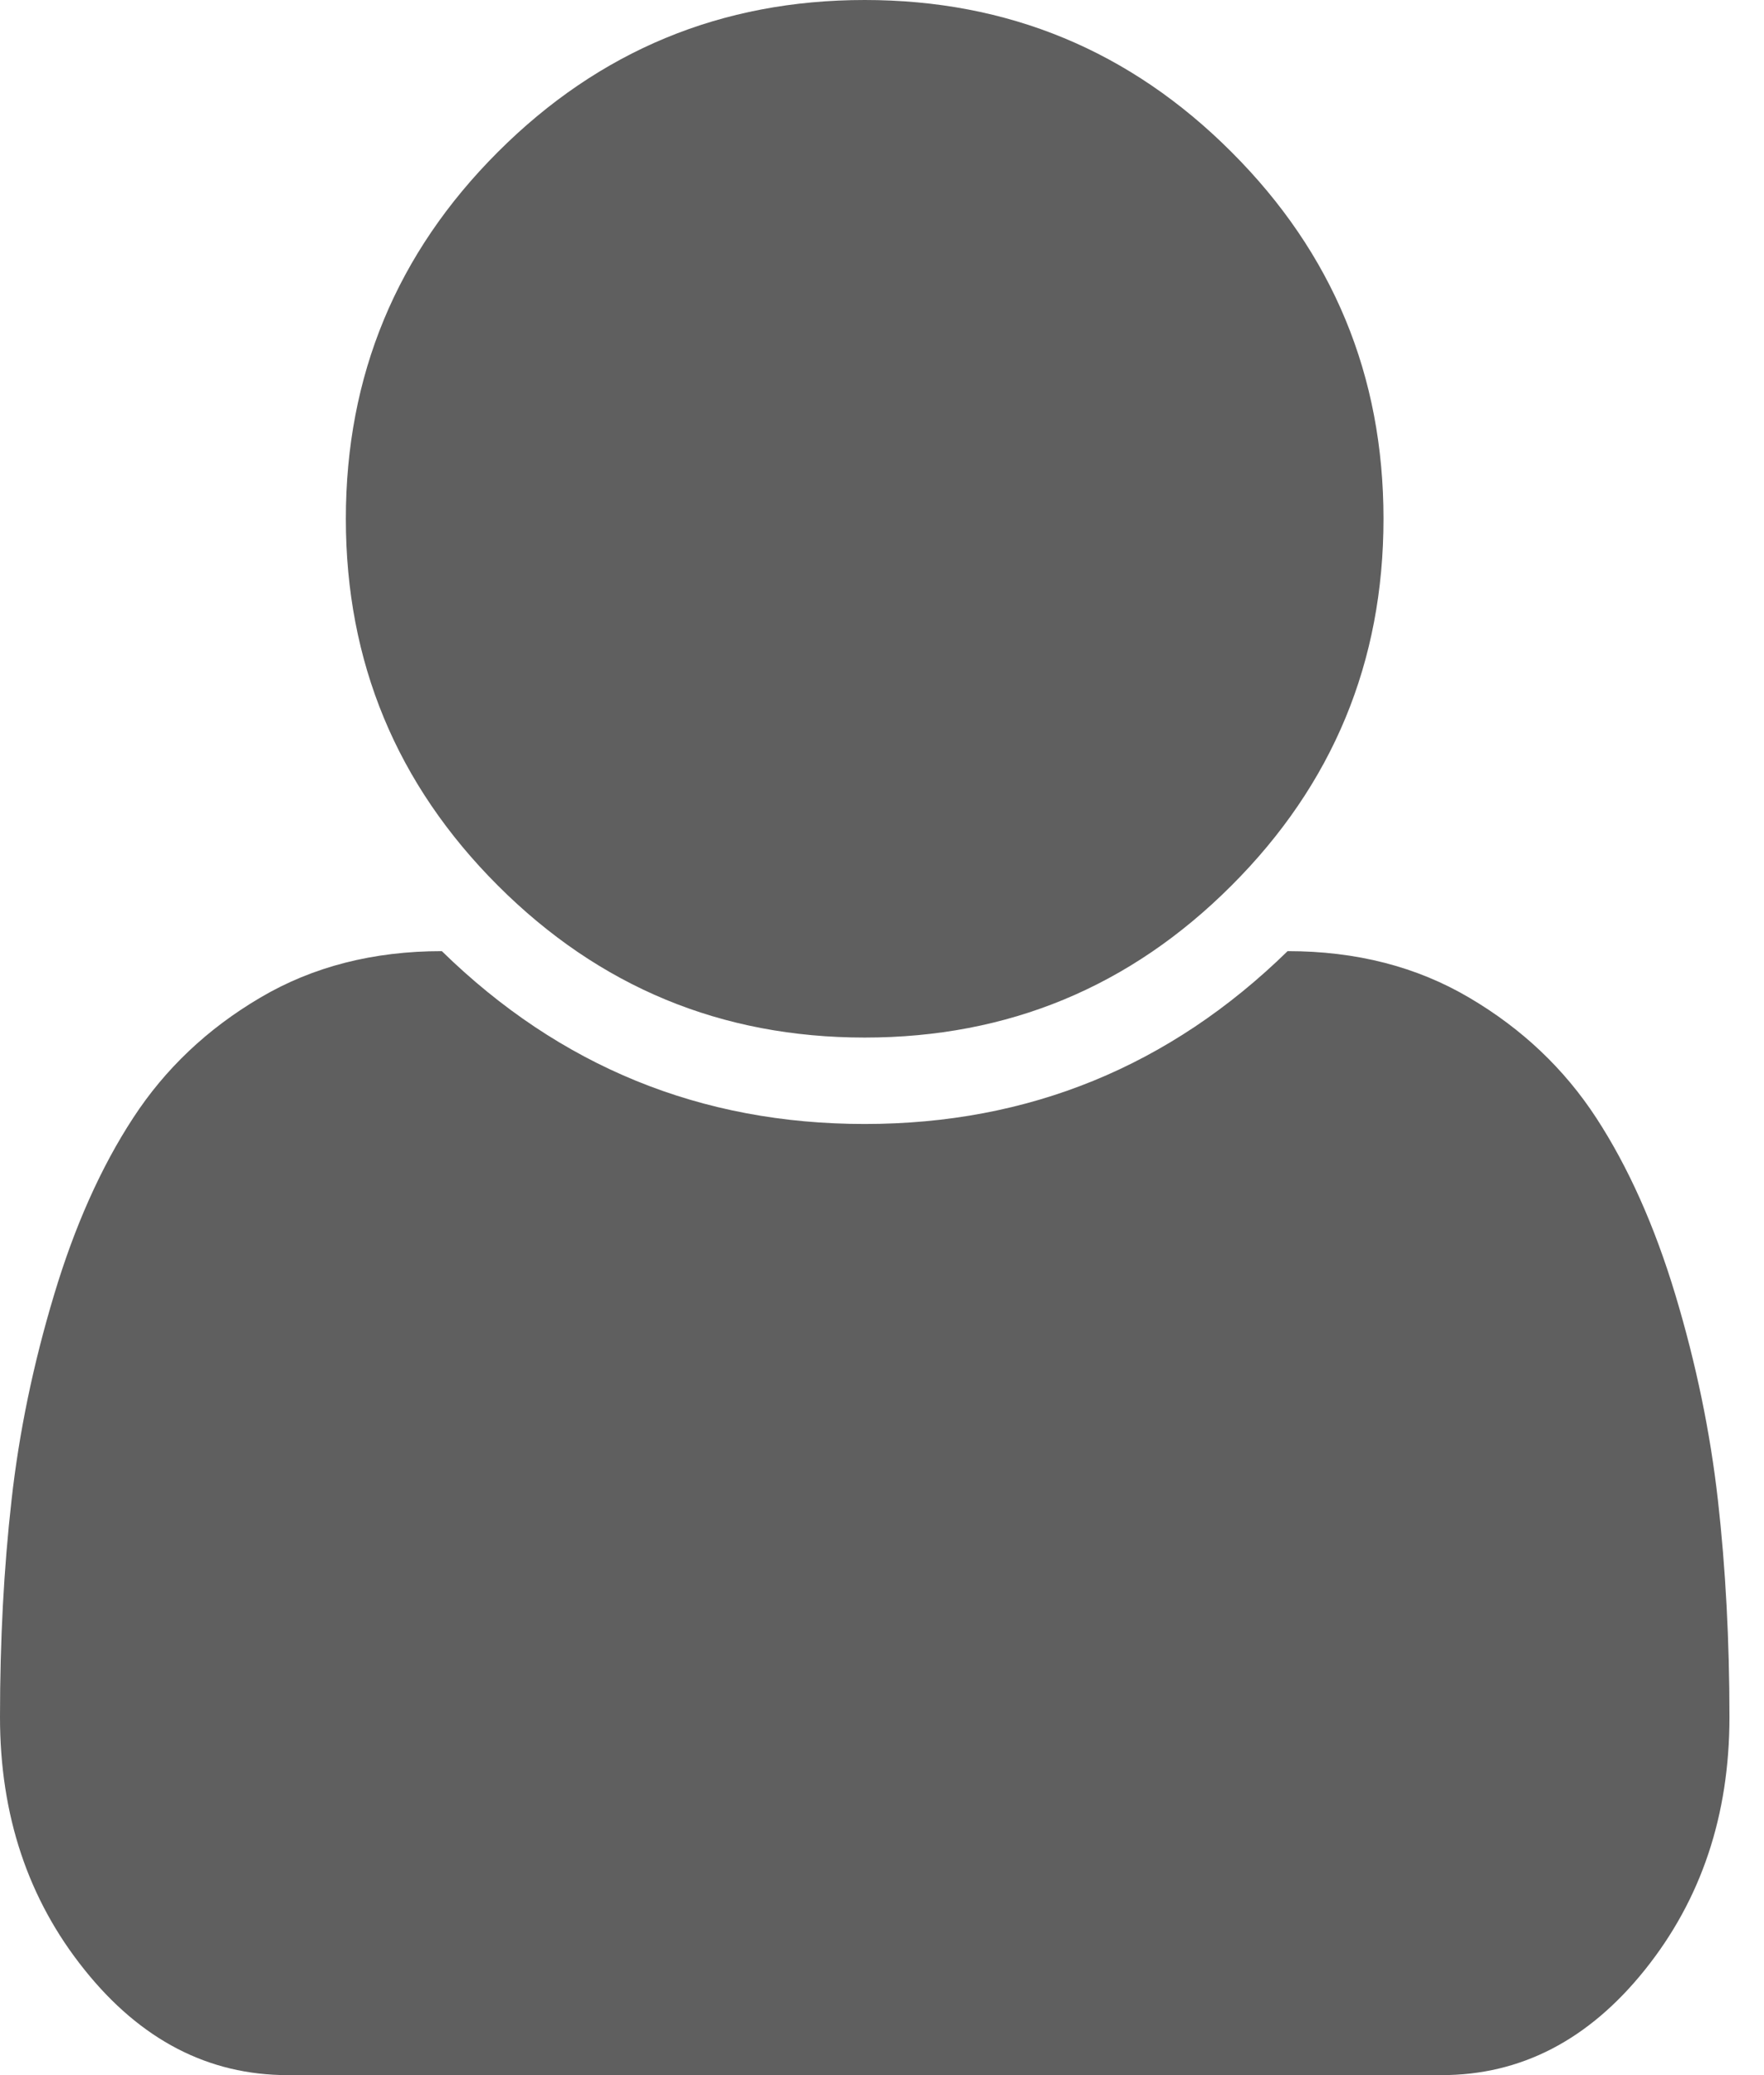 <svg width="17" height="20" viewBox="0 0 17 20" fill="none" xmlns="http://www.w3.org/2000/svg">
<path d="M16.667 16.549C16.667 17.496 16.395 18.307 15.853 18.984C15.31 19.662 14.657 20 13.893 20H2.773C2.01 20 1.356 19.662 0.814 18.984C0.271 18.307 0 17.496 0 16.549C0 15.812 0.037 15.115 0.111 14.46C0.184 13.804 0.321 13.145 0.521 12.48C0.72 11.816 0.974 11.248 1.283 10.775C1.591 10.302 1.999 9.915 2.507 9.616C3.014 9.316 3.598 9.167 4.258 9.167C5.395 10.278 6.753 10.833 8.333 10.833C9.913 10.833 11.272 10.278 12.409 9.167C13.069 9.167 13.652 9.316 14.16 9.616C14.668 9.915 15.076 10.302 15.384 10.775C15.692 11.248 15.946 11.816 16.146 12.48C16.346 13.145 16.482 13.804 16.556 14.46C16.63 15.115 16.667 15.812 16.667 16.549ZM13.333 5C13.333 6.38 12.845 7.559 11.868 8.535C10.892 9.512 9.714 10 8.333 10C6.953 10 5.775 9.512 4.798 8.535C3.822 7.559 3.333 6.38 3.333 5C3.333 3.62 3.822 2.441 4.798 1.465C5.775 0.488 6.953 0 8.333 0C9.714 0 10.892 0.488 11.868 1.465C12.845 2.441 13.333 3.62 13.333 5Z" fill="#5F5F5F"/>
</svg>
